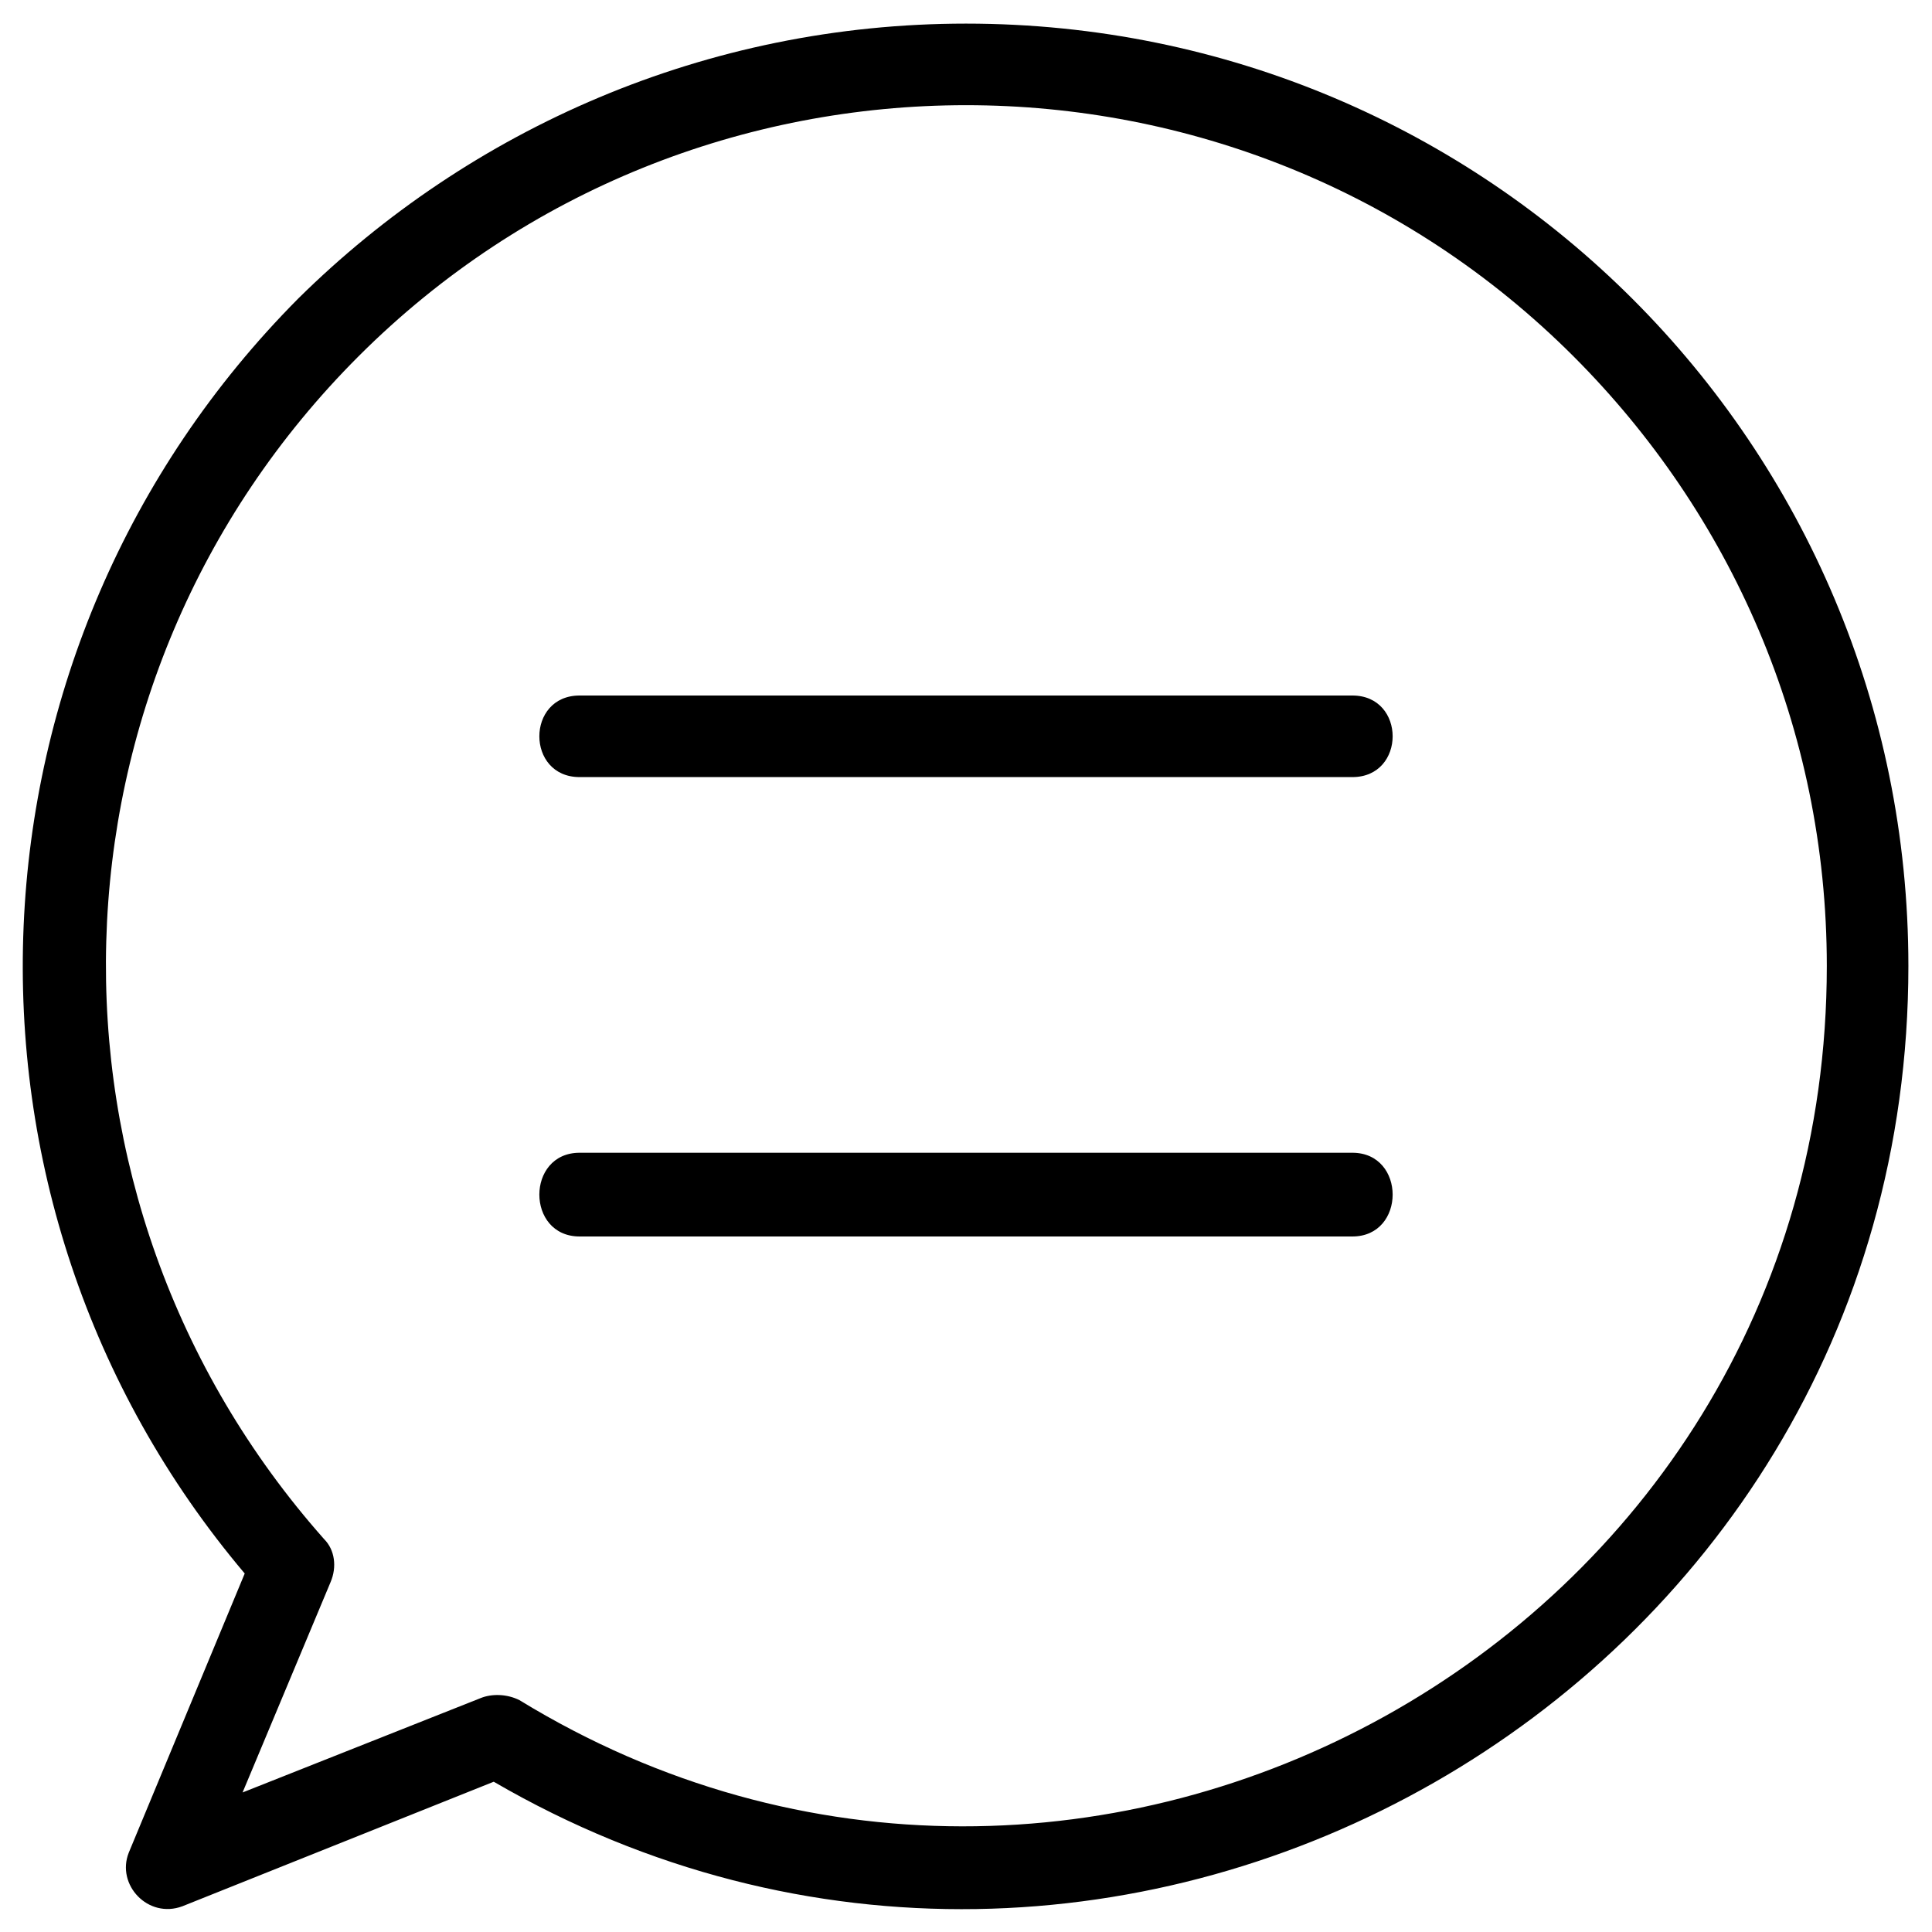 <svg version="1.2" xmlns="http://www.w3.org/2000/svg" viewBox="0 0 90 90" width="150" height="150">
	<title>chat1-svg</title>
	<path  d="m45 1.1c24.3 0 43.9 19.6 43.9 43.9 0 34-37 54.8-65.9 38l-14.5 5.8c-1.6 0.6-3.1-1-2.5-2.5l5.4-13c-14.7-17.4-13.6-43.2 2.5-59.4 8-7.9 19-12.8 31.1-12.8zm28.3 15.5c-15.6-15.6-41-15.6-56.6 0-15.1 15.1-15.7 39.2-1.6 55.1 0.5 0.5 0.6 1.3 0.3 2l-4.1 9.8 11.1-4.4c0.5-0.2 1.2-0.2 1.8 0.1 26.3 16.1 60.9-2.7 60.9-34.2 0-11.1-4.5-21.1-11.8-28.4zm-46.3 37.1h36c2.5 0 2.5 3.9 0 3.9h-36c-2.5 0-2.5-3.9 0-3.9zm0-21.3h36c2.5 0 2.5 3.8 0 3.8h-36c-2.5 0-2.5-3.8 0-3.8z"/>

	
</svg>